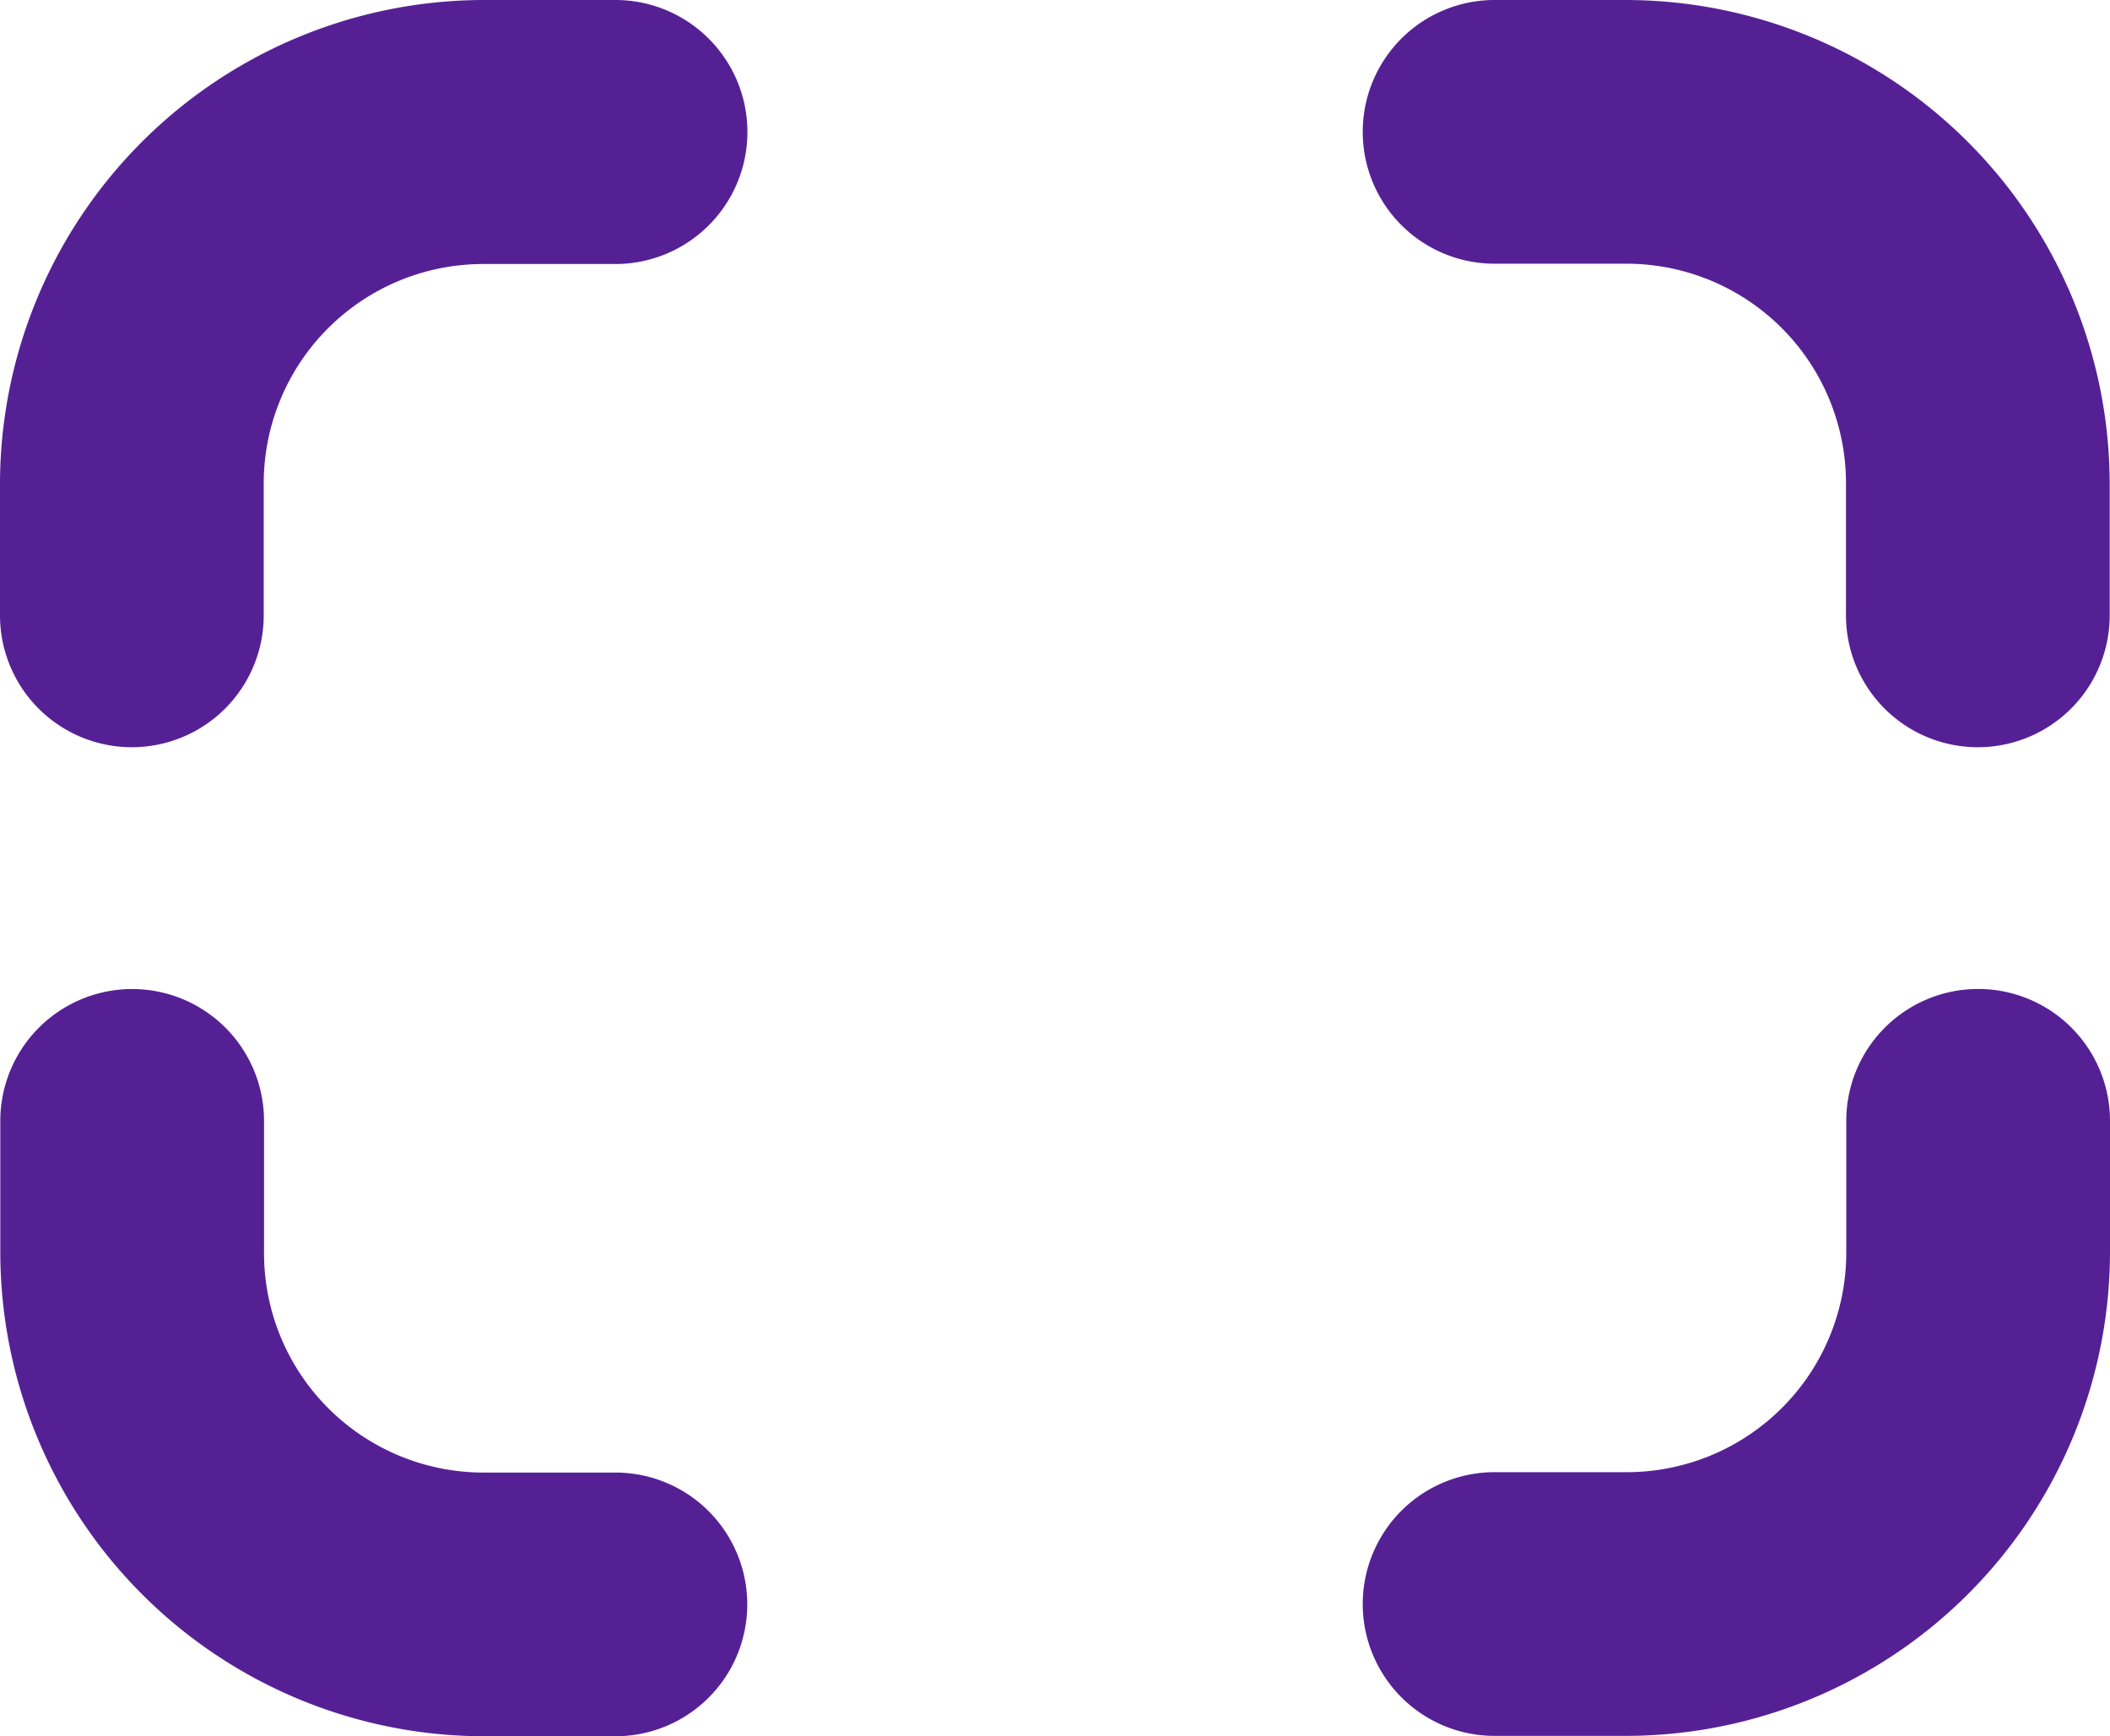 <svg xmlns="http://www.w3.org/2000/svg" width="27.875" height="22.939" viewBox="0 0 27.875 22.939"><path d="M23.63,15.5a1.742,1.742,0,0,0-1.742,1.742v1.742a2.9,2.9,0,0,1-2.9,2.9H17.242a1.742,1.742,0,0,0,0,3.484h1.742a6.4,6.4,0,0,0,6.388-6.388V17.242A1.742,1.742,0,0,0,23.63,15.5Z" transform="translate(2.503 -2.434)" fill="#562095"/><path d="M8.13,0H6.388A6.4,6.4,0,0,0,0,6.388V8.13a1.742,1.742,0,0,0,3.484,0V6.388a2.9,2.9,0,0,1,2.9-2.9H8.13A1.742,1.742,0,0,0,8.13,0Z" transform="translate(0)" fill="#562095"/><path d="M8.13,21.888H6.388a2.9,2.9,0,0,1-2.9-2.9V17.242a1.742,1.742,0,1,0-3.484,0v1.742a6.4,6.4,0,0,0,6.388,6.388H8.13a1.742,1.742,0,0,0,0-3.484Z" transform="translate(0 -2.433)" fill="#562095"/><path d="M18.984,0H17.242a1.742,1.742,0,1,0,0,3.484h1.742a2.9,2.9,0,0,1,2.9,2.9V8.13a1.742,1.742,0,0,0,3.484,0V6.388A6.4,6.4,0,0,0,18.984,0Z" transform="translate(2.503)" fill="#562095"/></svg>